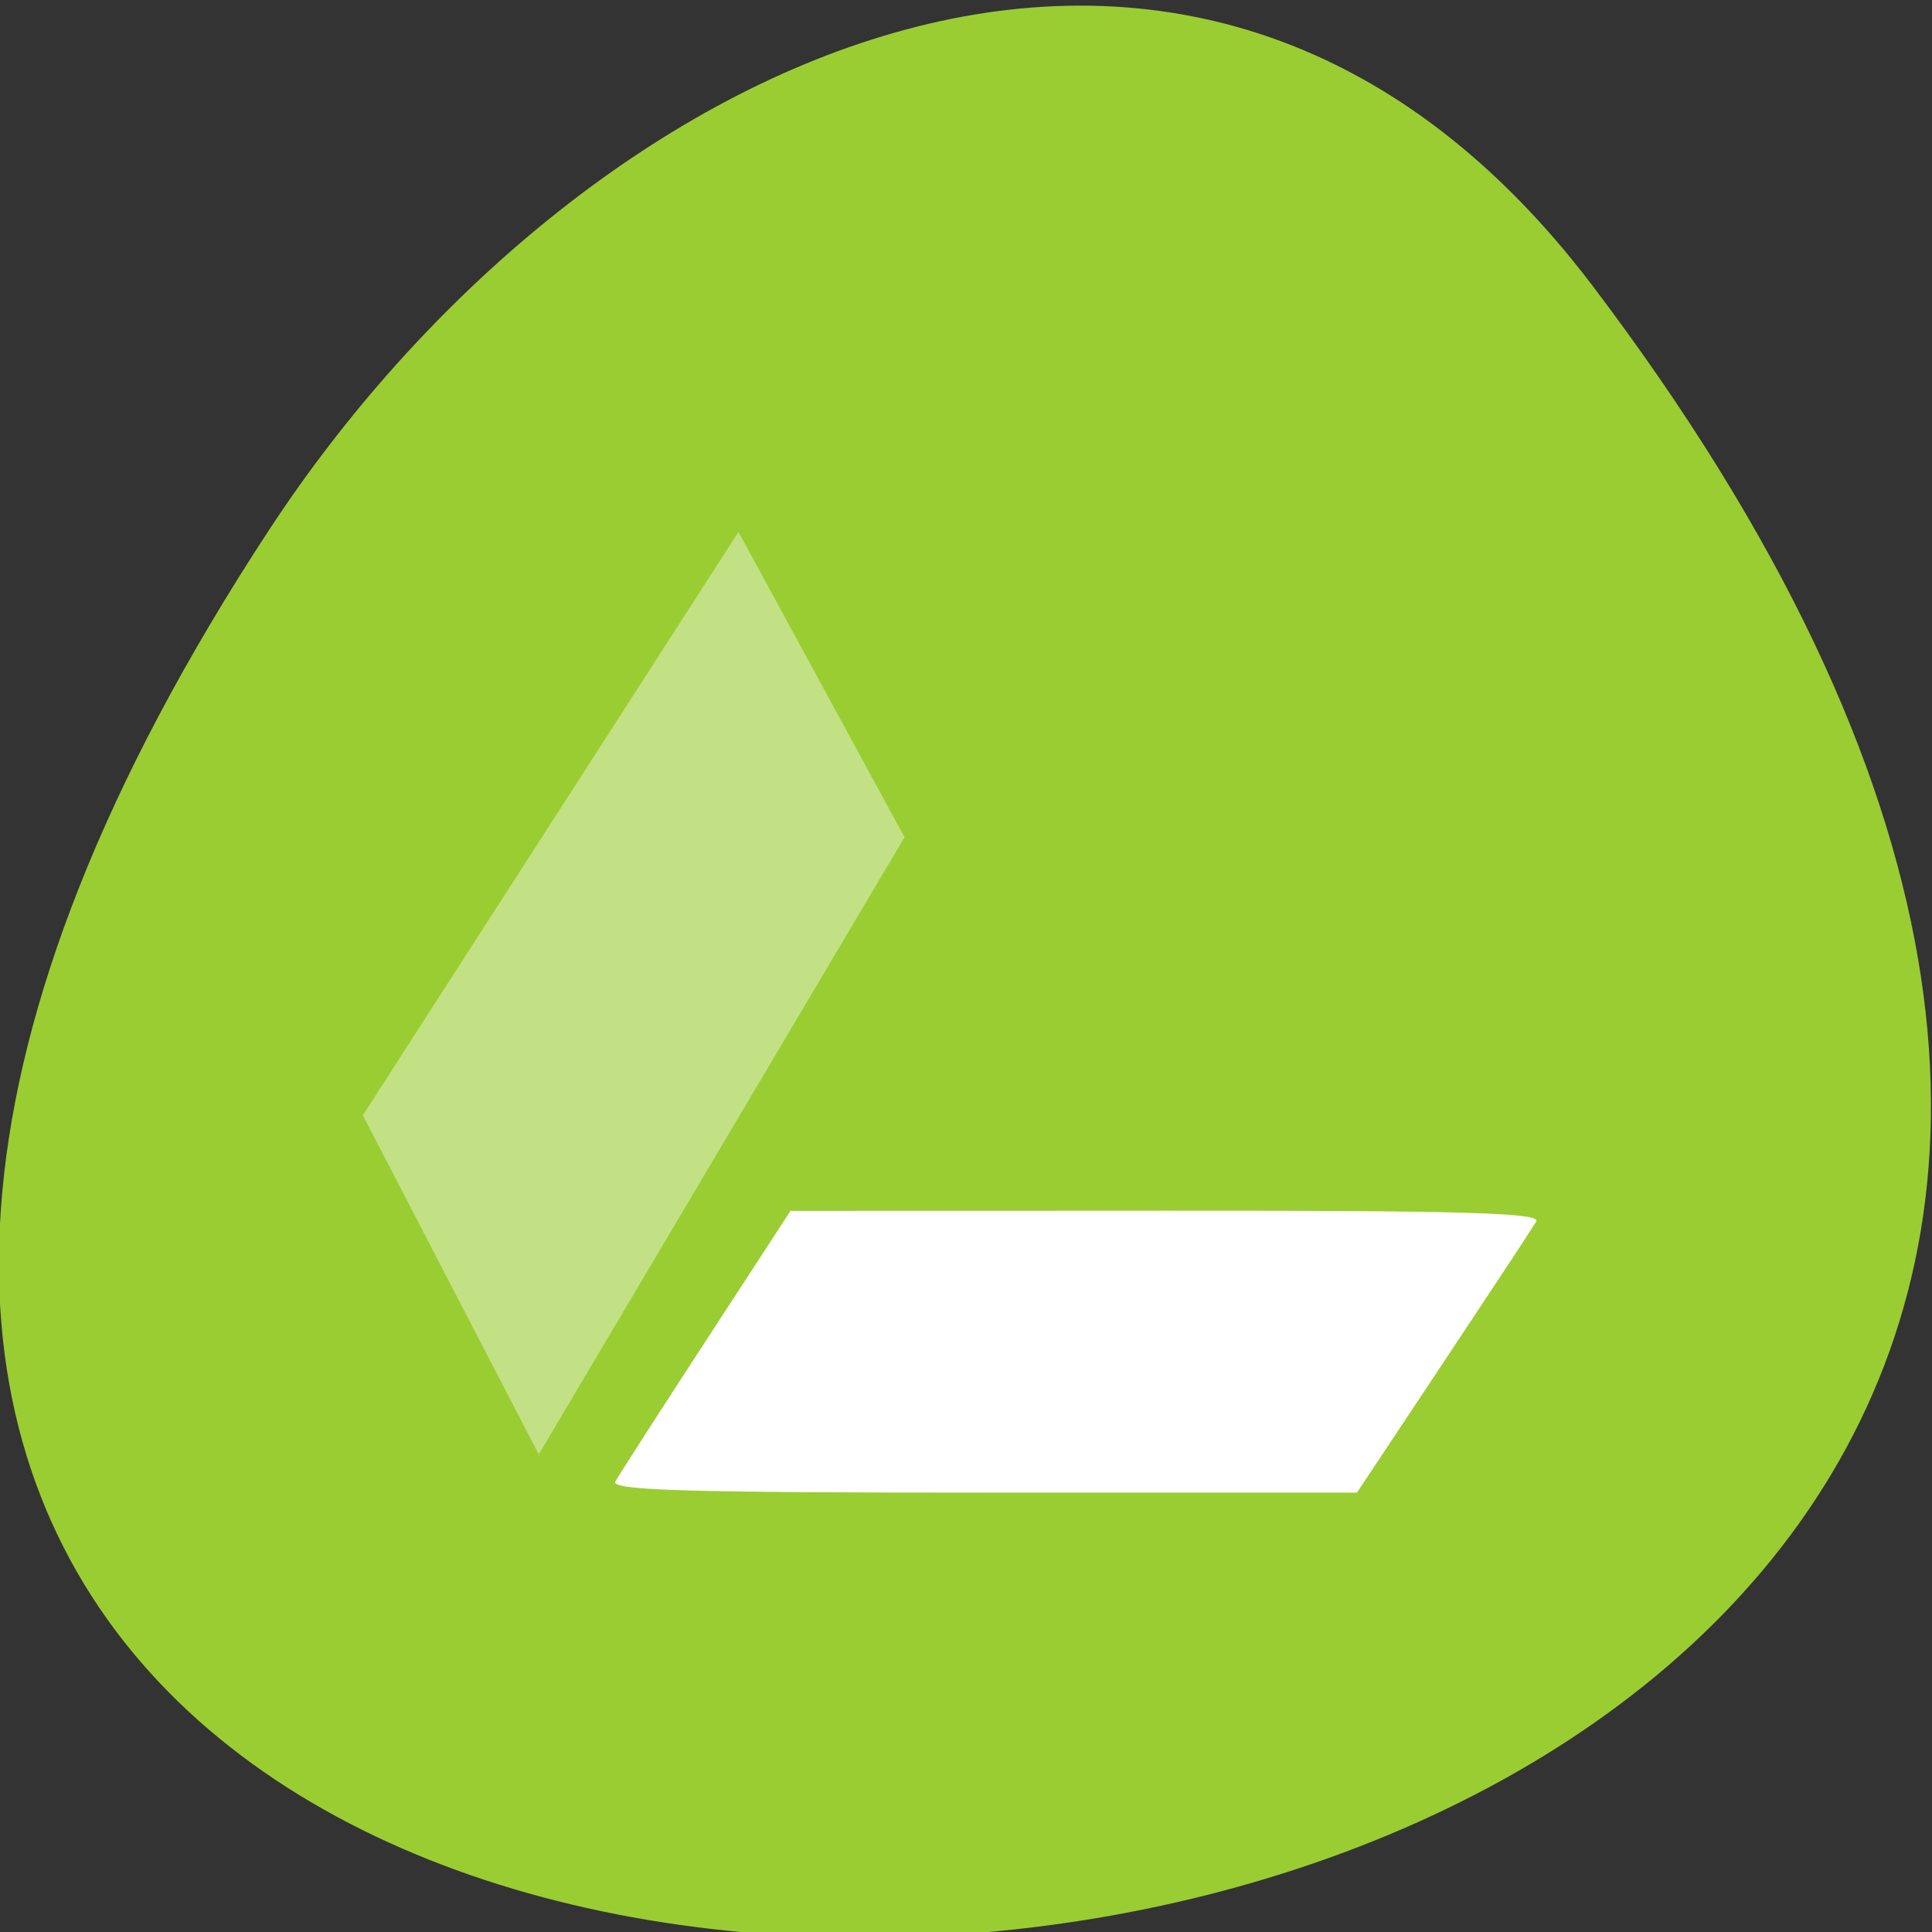 <svg xmlns="http://www.w3.org/2000/svg" viewBox="0 0 256 256"><rect x="0" y="0" width="256" height="256" fill="#333333" stroke="none"/><g transform="translate(0 -796.36)"><g transform="matrix(8.147 0 0 9.972 22.256 812.77)"><g style="fill:#fff"><path d="m 8.01 15.01 h 2.043 v 3 h -2.043 v -3 z"/><path d="m 12.04 11.01 h 2.01 v 7 h -2.043 l 0.029 -7 z" style="opacity:0.3"/><path d="m 16.01 7.01 h 2.02 l -0.015 11.01 h -2 v -11.01 z" style="opacity:0.3"/><path d="m 22.02 1.999 v 16.01 h -2.01 l 0.026 -16.01 h 1.987 z" style="opacity:0.3"/></g><path d="m 4.503 10.452 l 0.042 3.377 m 0 4.169 v -3.961 l -3.085 -3.544 h 6.254 l -3.127 3.585" style="fill:none;stroke:#fff;stroke-linejoin:bevel"/><g style="fill:#fff"><path d="m 12.01 10.93 h 2.043 v 7.159 h -2.043 v -7.159 z"/><path d="m 15.983 6.976 h 2.043 v 11.215 h -2.043 v -11.215 z"/><path d="m 20.08 2.109 h 2.043 v 15.981 h -2.043 v -15.981 z"/></g></g><g transform="translate(-0.142 0.744)"><path d="m 211.17 833.49 c 201.82 266.38 -353.59 304.22 -175.35 32.31 40.634 -61.991 121.89 -102.86 175.35 -32.31 z" style="fill:#9acd32;color:#000"/><g transform="matrix(8.766 0 0 8.427 22.02 487.58)" style="fill:#fff"><g style="fill-rule:evenodd"><path transform="matrix(0 0 0 0 3.674 46.29)" d="m 133156 76894 l -22193 38447 h -88769 l 22191 -38447" style="opacity:0.4"/><path transform="matrix(0 0 0 0 3.875 44)" d="M 88772 76894 133156 76894 88772 0 44385 0" style="opacity:0.4"/><path d="m 8.667 44.918 l -5.678 9.172 l 2.659 5.332 l 5.529 -9.704 z" style="opacity:0.4"/></g><path d="m 81.59 195.76 c 0.435 -0.801 5.839 -9.178 12.01 -18.615 l 11.219 -17.16 l 49.871 -0.025 c 39.587 -0.02 49.693 0.276 49.01 1.432 -0.475 0.801 -6.02 9.189 -12.32 18.64 l -11.455 17.18 h -49.561 c -39.29 0 -49.4 -0.302 -48.771 -1.456 z" transform="matrix(0.114 0 0 0.119 -2.496 36.555)"/></g></g></g></svg>
